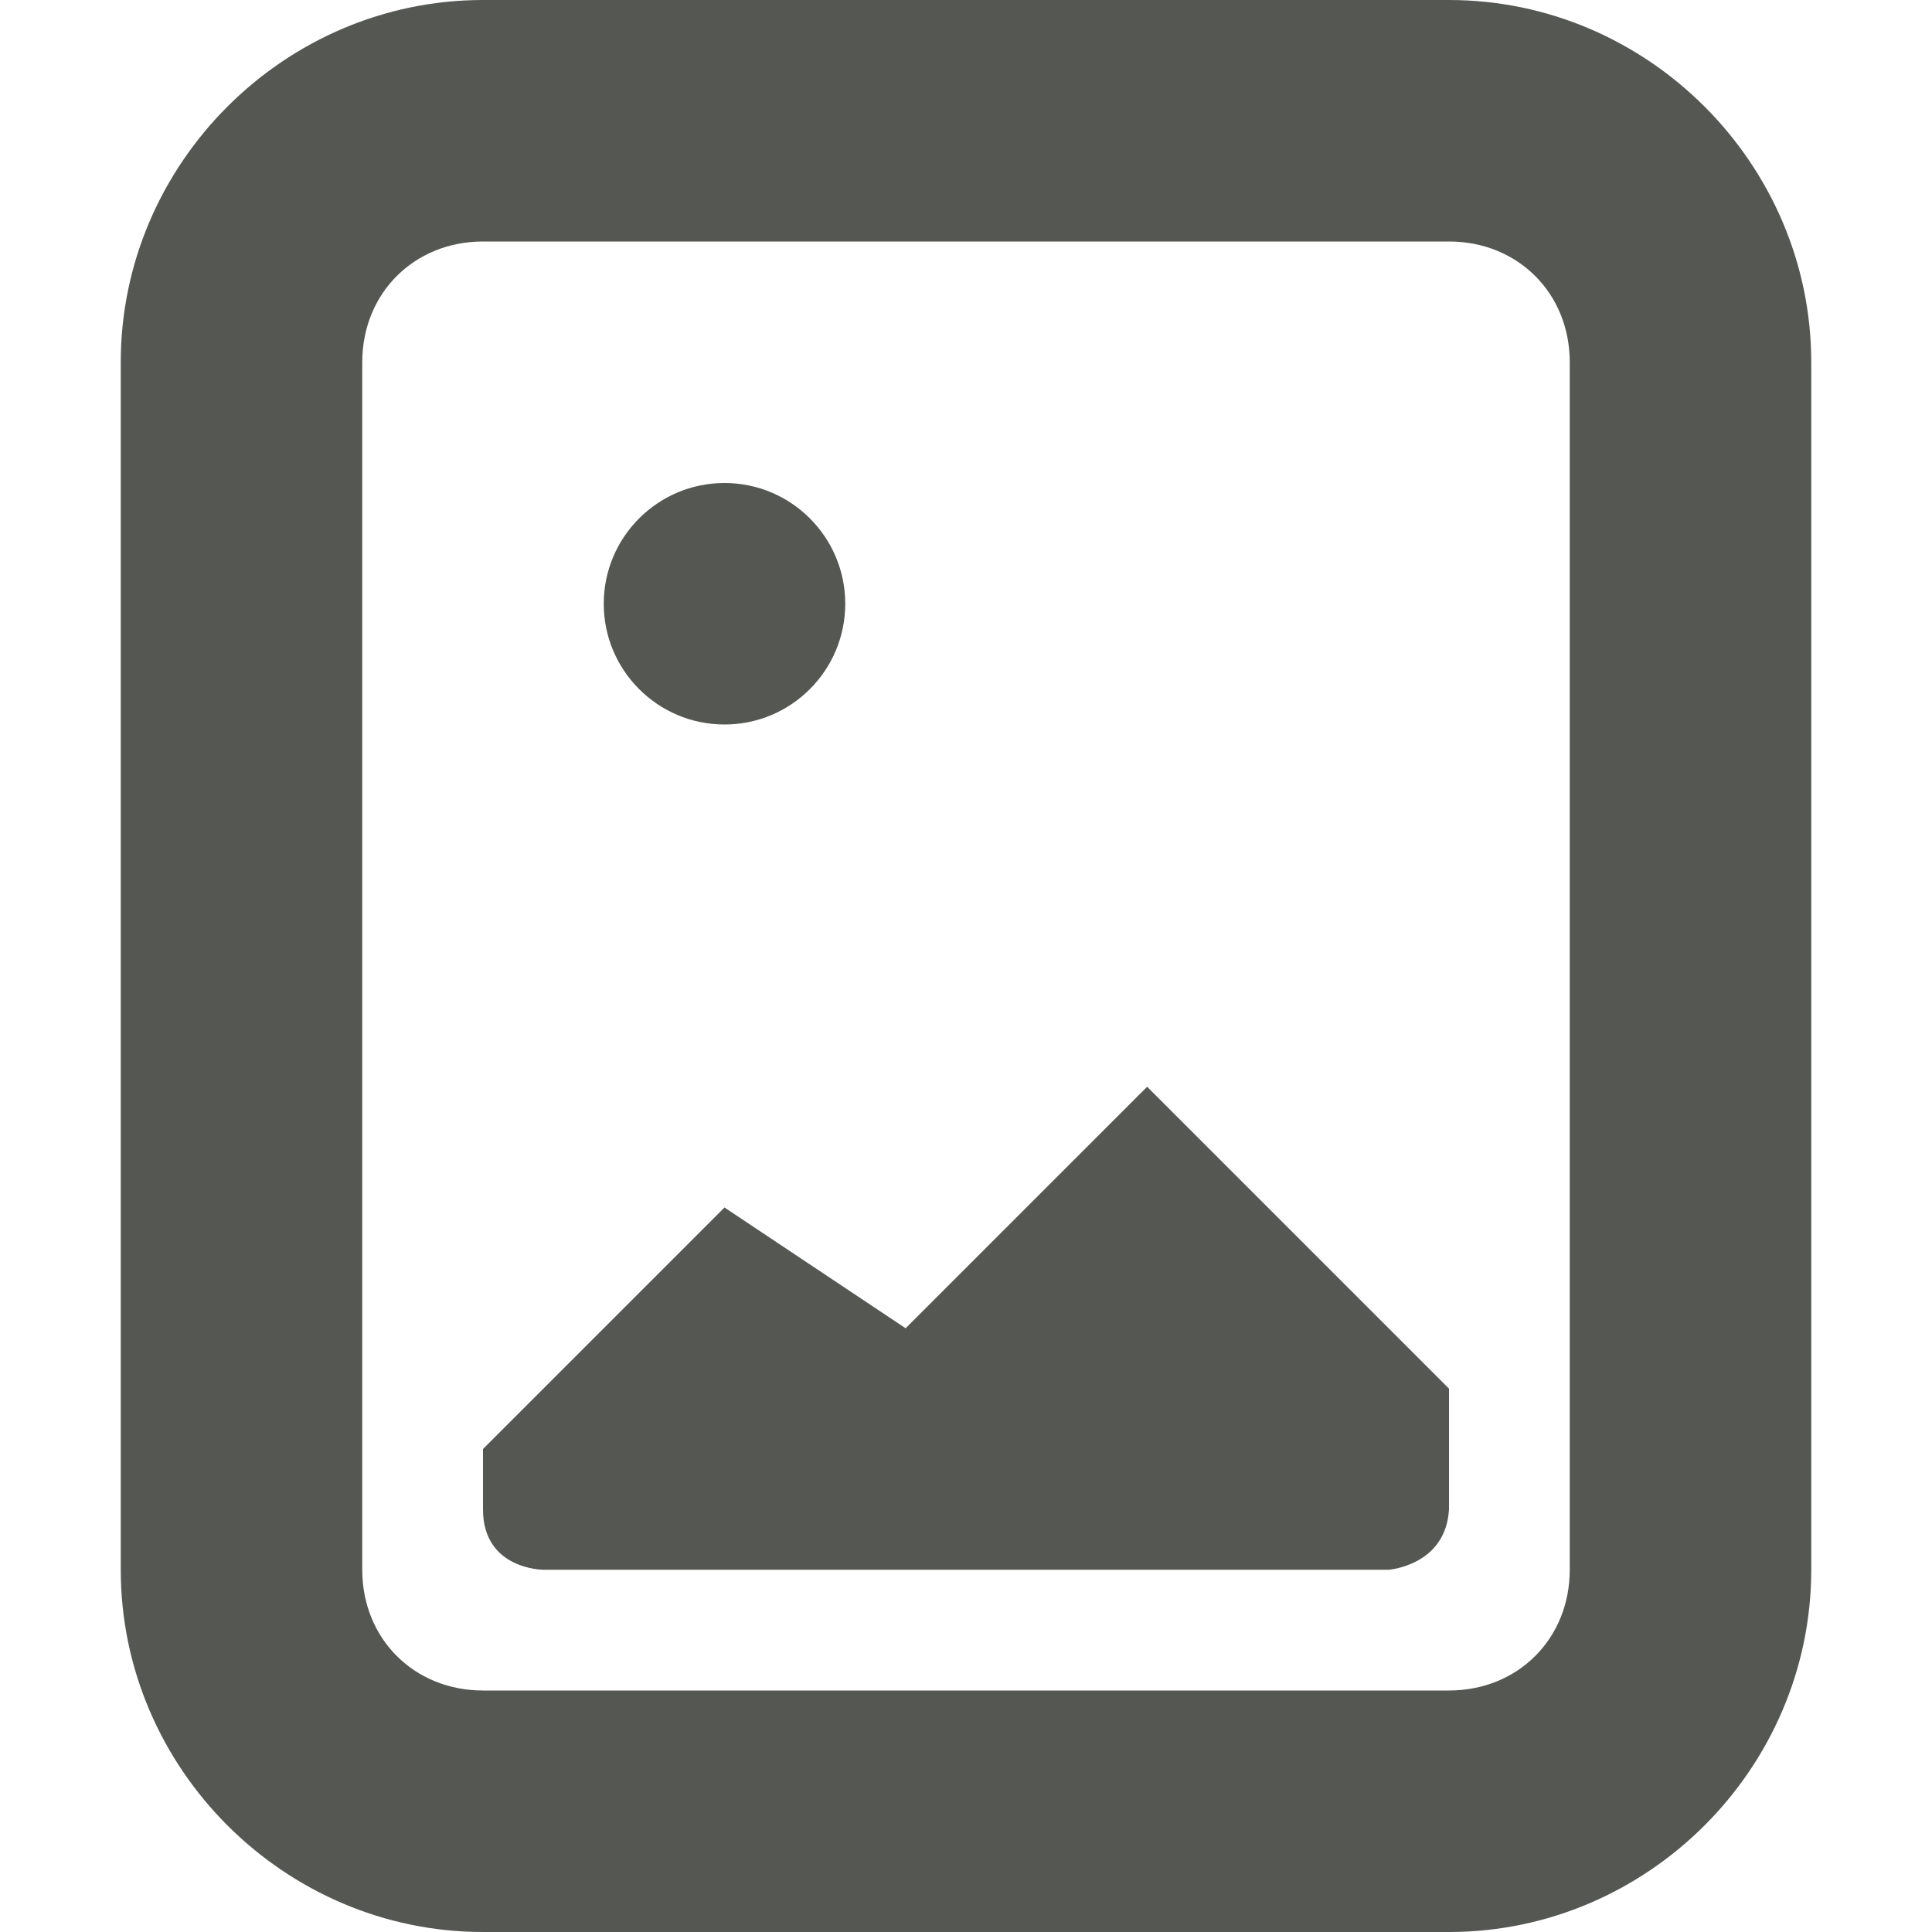 <svg viewBox="0 0 16 16" xmlns="http://www.w3.org/2000/svg"><path d="m4 0c-1.645 0-3 1.355-3 3v10c0 1.645 1.355 3 3 3h8c1.645 0 3-1.355 3-3v-10c0-1.645-1.355-3-3-3zm0 2h8c.571 0 1 .429 1 1v10c0 .571-.429 1-1 1h-8c-.571 0-1-.429-1-1v-10c0-.571.429-1 1-1zm2 2c-.552 0-1 .448-1 1s.448 1 1 1 1-.448 1-1-.448-1-1-1zm3.5 5-2 2-1.5-1-2 2v.5c0 .5.5.5.5.5h7s.473-.034.5-.5v-1z" fill="#555753"/></svg>